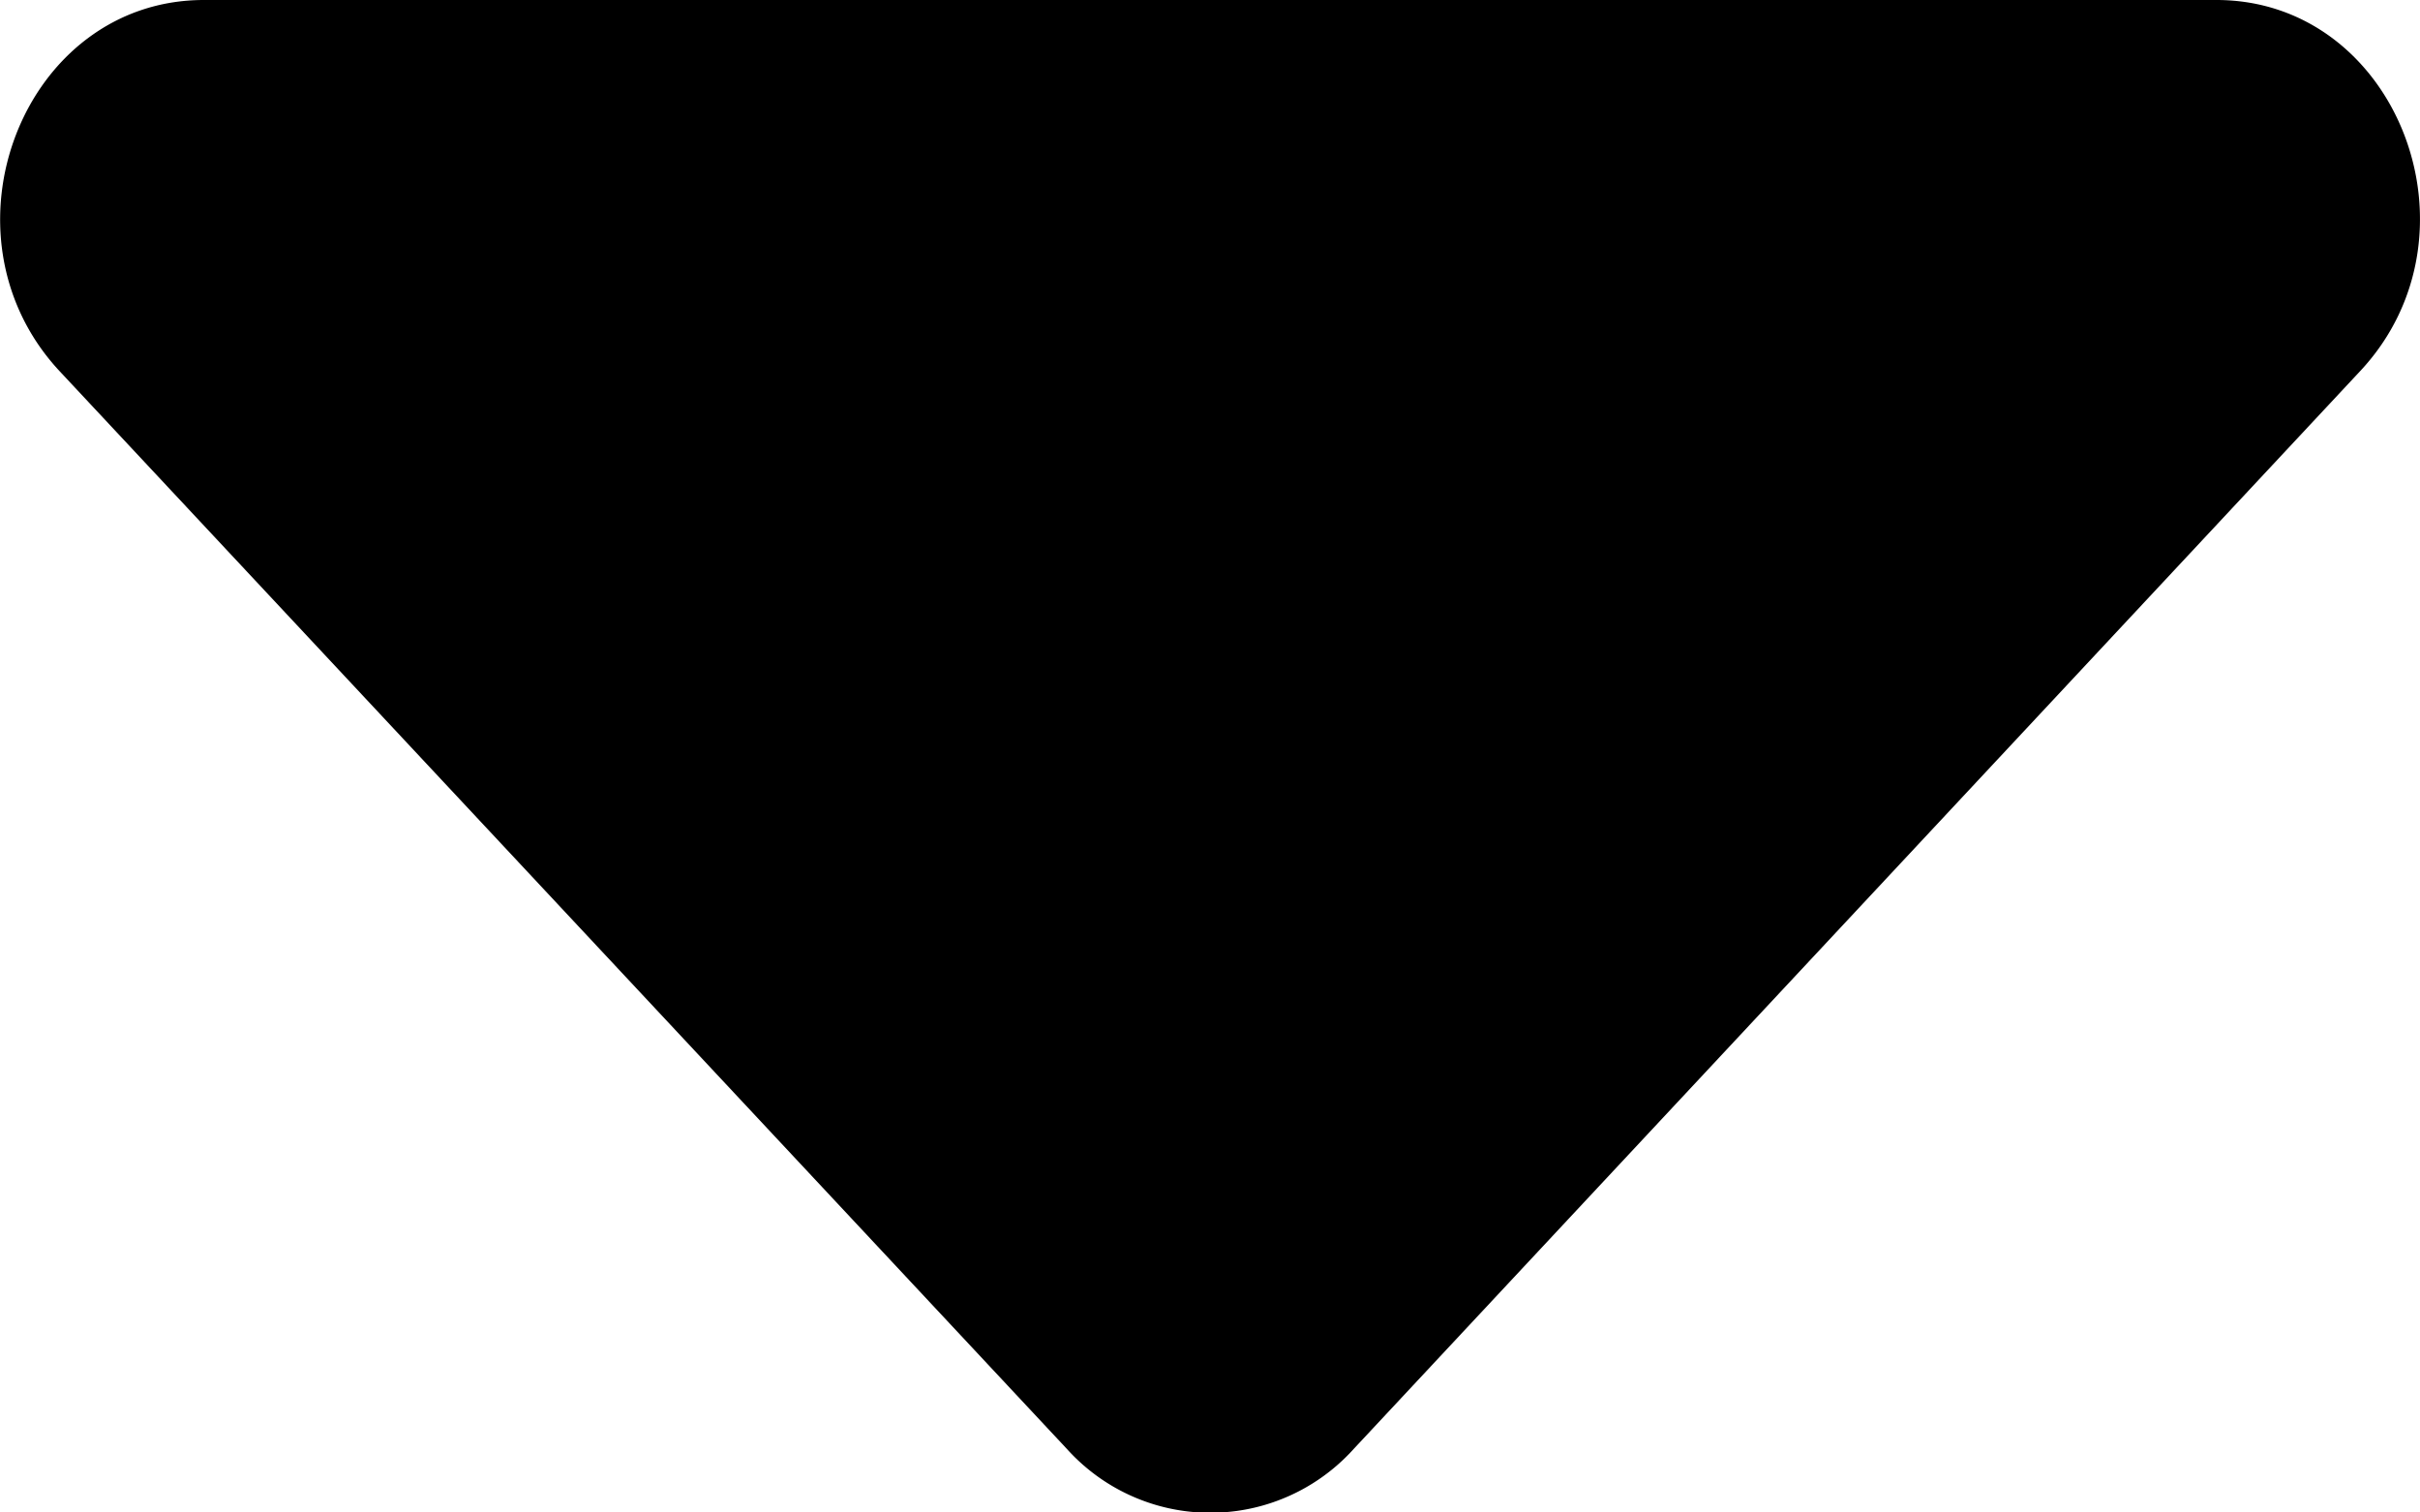 <svg width="8" height="5" fill="none" xmlns="http://www.w3.org/2000/svg"><path d="M.673 0h6.654c.598 0 .898.775.475 1.227L4.475 4.79a.638.638 0 01-.948 0L.197 1.227C-.224.775.076 0 .674 0z" fill="currentColor"/></svg>

